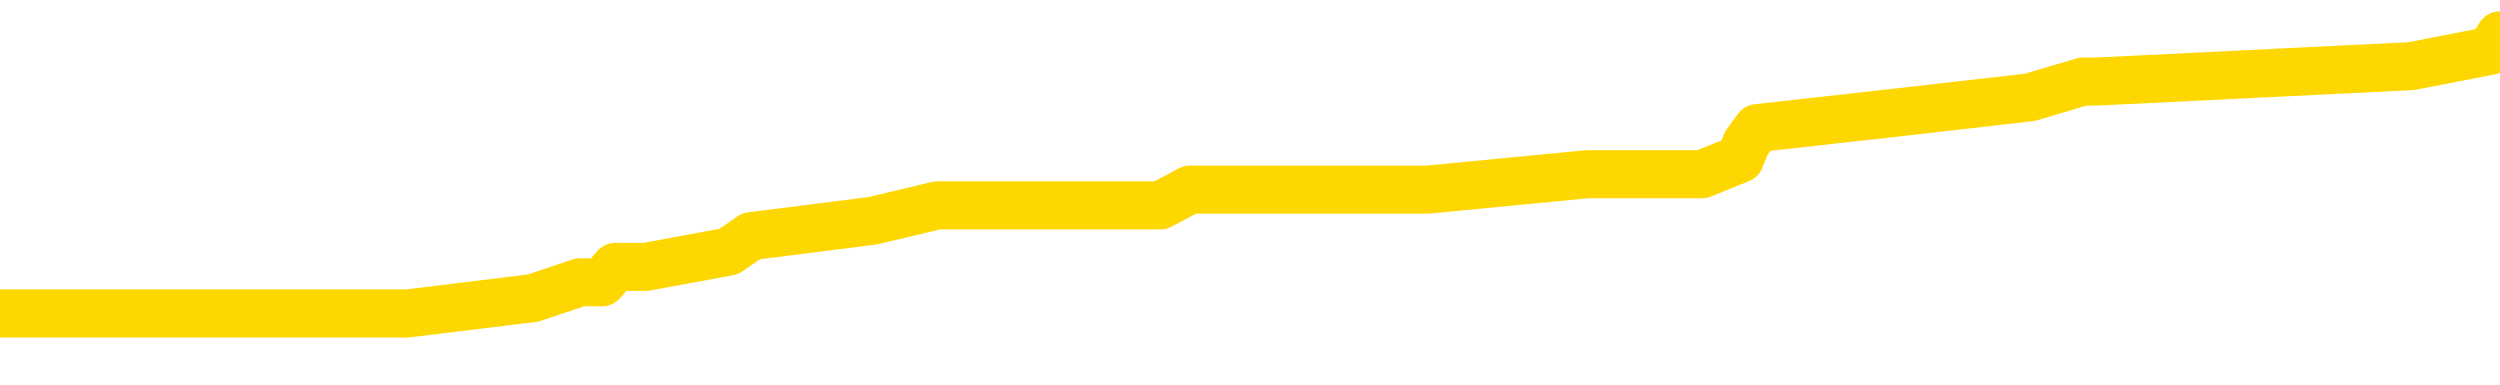 <svg xmlns="http://www.w3.org/2000/svg" version="1.1" viewBox="0 0 6500 1000">
	<path fill="none" stroke="gold" stroke-width="125" stroke-linecap="round" stroke-linejoin="round" d="M0 107000  L-931088 107000 L-930904 106959 L-930414 106879 L-930120 106839 L-929809 106759 L-929575 106718 L-929521 106638 L-929462 106558 L-929309 106518 L-929268 106437 L-929136 106397 L-928843 106357 L-928302 106357 L-927692 106317 L-927644 106317 L-927004 106277 L-926971 106277 L-926445 106277 L-926313 106236 L-925922 106156 L-925594 106076 L-925477 105995 L-925266 105915 L-924549 105915 L-923979 105875 L-923872 105875 L-923697 105835 L-923476 105755 L-923074 105714 L-923049 105634 L-922121 105554 L-922033 105473 L-921951 105393 L-921881 105313 L-921584 105273 L-921432 105192 L-919541 105232 L-919441 105232 L-919178 105232 L-918885 105273 L-918743 105192 L-918495 105192 L-918459 105152 L-918300 105112 L-917837 105032 L-917584 104991 L-917372 104911 L-917120 104871 L-916772 104831 L-915844 104751 L-915751 104670 L-915340 104630 L-914169 104550 L-912980 104510 L-912888 104429 L-912860 104349 L-912594 104269 L-912295 104188 L-912166 104108 L-912129 104028 L-911314 104028 L-910930 104068 L-909870 104108 L-909809 104108 L-909543 104911 L-909072 105674 L-908880 106437 L-908616 107200 L-908279 107160 L-908144 107120 L-907688 107080 L-906945 107040 L-906927 107000 L-906762 106919 L-906694 106919 L-906178 106879 L-905149 106879 L-904953 106839 L-904465 106799 L-904103 106759 L-903694 106759 L-903308 106799 L-901605 106799 L-901507 106799 L-901435 106799 L-901373 106799 L-901189 106759 L-900853 106759 L-900212 106718 L-900135 106678 L-900074 106678 L-899887 106638 L-899808 106638 L-899631 106598 L-899611 106558 L-899381 106558 L-898994 106518 L-898105 106518 L-898066 106477 L-897977 106437 L-897950 106357 L-896942 106317 L-896792 106236 L-896768 106196 L-896635 106156 L-896595 106116 L-895337 106076 L-895279 106076 L-894739 106036 L-894687 106036 L-894640 106036 L-894245 105995 L-894106 105955 L-893906 105915 L-893759 105915 L-893594 105915 L-893318 105955 L-892959 105955 L-892406 105915 L-891762 105875 L-891503 105795 L-891349 105755 L-890948 105714 L-890908 105674 L-890787 105634 L-890726 105674 L-890712 105674 L-890618 105674 L-890325 105634 L-890173 105473 L-889843 105393 L-889765 105313 L-889689 105273 L-889463 105152 L-889396 105072 L-889168 104991 L-889116 104911 L-888951 104871 L-887945 104831 L-887762 104791 L-887211 104751 L-886818 104670 L-886421 104630 L-885571 104550 L-885492 104510 L-884913 104469 L-884472 104469 L-884231 104429 L-884074 104429 L-883673 104349 L-883652 104349 L-883208 104309 L-882802 104269 L-882666 104188 L-882491 104108 L-882355 104028 L-882104 103947 L-881105 103907 L-881022 103867 L-880887 103827 L-880848 103787 L-879958 103746 L-879743 103706 L-879300 103666 L-879182 103626 L-879125 103586 L-878449 103586 L-878349 103546 L-878320 103546 L-876978 103506 L-876572 103465 L-876533 103425 L-875605 103385 L-875506 103345 L-875373 103305 L-874969 103265 L-874943 103224 L-874850 103184 L-874634 103144 L-874223 103064 L-873069 102983 L-872777 102903 L-872749 102823 L-872141 102783 L-871891 102702 L-871871 102662 L-870941 102622 L-870890 102542 L-870768 102502 L-870750 102421 L-870594 102381 L-870419 102301 L-870283 102261 L-870226 102220 L-870118 102180 L-870033 102140 L-869800 102100 L-869725 102060 L-869416 102020 L-869298 101979 L-869129 101939 L-869037 101899 L-868935 101899 L-868911 101859 L-868834 101859 L-868736 101779 L-868370 101738 L-868265 101698 L-867762 101658 L-867310 101618 L-867271 101578 L-867248 101538 L-867207 101497 L-867078 101457 L-866977 101417 L-866536 101377 L-866253 101337 L-865661 101297 L-865531 101257 L-865256 101176 L-865104 101136 L-864950 101096 L-864865 101016 L-864787 100975 L-864602 100935 L-864551 100935 L-864523 100895 L-864444 100855 L-864421 100815 L-864137 100734 L-863534 100654 L-862538 100614 L-862240 100574 L-861506 100534 L-861262 100493 L-861172 100453 L-860595 100413 L-859896 100373 L-859144 100333 L-858825 100293 L-858443 100212 L-858365 100172 L-857731 100132 L-857545 100092 L-857458 100092 L-857328 100092 L-857015 100052 L-856966 100012 L-856824 99971 L-856802 99931 L-855835 99891 L-855289 99851 L-854811 99851 L-854750 99851 L-854426 99851 L-854405 99811 L-854342 99811 L-854132 99771 L-854055 99730 L-854001 99690 L-853978 99650 L-853939 99610 L-853923 99570 L-853166 99530 L-853150 99489 L-852350 99449 L-852198 99409 L-851292 99369 L-850786 99329 L-850557 99248 L-850516 99248 L-850400 99208 L-850224 99168 L-849470 99208 L-849335 99168 L-849171 99128 L-848853 99088 L-848676 99008 L-847655 98927 L-847631 98847 L-847380 98807 L-847167 98726 L-846533 98686 L-846295 98606 L-846262 98526 L-846084 98445 L-846004 98365 L-845914 98325 L-845850 98244 L-845410 98164 L-845386 98124 L-844845 98084 L-844590 98044 L-844095 98004 L-843218 97963 L-843181 97923 L-843128 97883 L-843087 97843 L-842970 97803 L-842693 97763 L-842486 97682 L-842289 97602 L-842266 97522 L-842215 97441 L-842176 97401 L-842098 97361 L-841501 97281 L-841441 97240 L-841337 97200 L-841183 97160 L-840551 97120 L-839870 97080 L-839567 97000 L-839221 96959 L-839023 96919 L-838975 96839 L-838654 96799 L-838027 96759 L-837880 96718 L-837844 96678 L-837786 96638 L-837709 96558 L-837468 96558 L-837380 96518 L-837286 96477 L-836992 96437 L-836858 96397 L-836798 96357 L-836761 96277 L-836488 96277 L-835482 96236 L-835307 96196 L-835256 96196 L-834964 96156 L-834771 96076 L-834438 96036 L-833931 95995 L-833369 95915 L-833355 95835 L-833338 95795 L-833238 95714 L-833123 95634 L-833084 95554 L-833046 95514 L-832981 95514 L-832952 95473 L-832813 95514 L-832521 95514 L-832471 95514 L-832365 95514 L-832101 95473 L-831636 95433 L-831491 95433 L-831437 95353 L-831380 95313 L-831189 95273 L-830824 95232 L-830609 95232 L-830414 95232 L-830356 95232 L-830297 95152 L-830144 95112 L-829874 95072 L-829444 95273 L-829429 95273 L-829352 95232 L-829287 95192 L-829158 94911 L-829134 94871 L-828850 94831 L-828803 94791 L-828748 94751 L-828286 94710 L-828247 94710 L-828206 94670 L-828016 94630 L-827535 94590 L-827048 94550 L-827032 94510 L-826994 94469 L-826737 94429 L-826660 94349 L-826430 94309 L-826414 94228 L-826120 94148 L-825677 94108 L-825231 94068 L-824726 94028 L-824572 93987 L-824286 93947 L-824245 93867 L-823914 93827 L-823692 93787 L-823175 93706 L-823100 93666 L-822852 93586 L-822657 93506 L-822598 93465 L-821821 93425 L-821747 93425 L-821516 93385 L-821500 93385 L-821438 93345 L-821242 93305 L-820778 93305 L-820755 93265 L-820625 93265 L-819324 93265 L-819308 93265 L-819231 93224 L-819137 93224 L-818920 93224 L-818768 93184 L-818589 93224 L-818535 93265 L-818248 93305 L-818209 93305 L-817839 93305 L-817399 93305 L-817216 93305 L-816895 93265 L-816600 93265 L-816154 93184 L-816082 93144 L-815620 93064 L-815182 93024 L-815000 92983 L-813546 92903 L-813414 92863 L-812957 92783 L-812730 92742 L-812344 92662 L-811827 92582 L-810873 92502 L-810079 92421 L-809405 92381 L-808979 92301 L-808668 92261 L-808438 92140 L-807755 92020 L-807742 91899 L-807532 91738 L-807510 91698 L-807335 91618 L-806385 91578 L-806117 91497 L-805302 91457 L-804991 91377 L-804954 91337 L-804897 91257 L-804280 91216 L-803642 91136 L-802016 91096 L-801342 91056 L-800700 91056 L-800622 91056 L-800566 91056 L-800530 91056 L-800502 91016 L-800390 90935 L-800372 90895 L-800349 90855 L-800196 90815 L-800142 90734 L-800065 90694 L-799945 90654 L-799848 90614 L-799730 90574 L-799461 90493 L-799191 90453 L-799174 90373 L-798974 90333 L-798827 90253 L-798600 90212 L-798466 90172 L-798157 90132 L-798097 90092 L-797744 90012 L-797395 89971 L-797295 89931 L-797230 89851 L-797170 89811 L-796786 89730 L-796405 89690 L-796301 89650 L-796041 89610 L-795769 89530 L-795610 89489 L-795578 89449 L-795516 89409 L-795374 89369 L-795191 89329 L-795146 89289 L-794858 89289 L-794842 89248 L-794609 89248 L-794548 89208 L-794510 89208 L-793930 89168 L-793796 89128 L-793773 88967 L-793754 88686 L-793737 88365 L-793721 88044 L-793697 87722 L-793680 87481 L-793659 87200 L-793642 86919 L-793619 86759 L-793602 86598 L-793581 86477 L-793564 86397 L-793515 86277 L-793443 86156 L-793408 85955 L-793384 85795 L-793349 85634 L-793307 85473 L-793270 85393 L-793255 85232 L-793230 85112 L-793193 85032 L-793176 84911 L-793153 84831 L-793136 84751 L-793117 84670 L-793101 84590 L-793072 84469 L-793046 84349 L-793000 84309 L-792984 84228 L-792942 84188 L-792894 84108 L-792823 84028 L-792808 83947 L-792792 83867 L-792730 83827 L-792691 83787 L-792651 83746 L-792485 83706 L-792420 83666 L-792404 83626 L-792360 83546 L-792302 83506 L-792089 83465 L-792056 83425 L-792013 83385 L-791935 83345 L-791398 83305 L-791320 83265 L-791215 83184 L-791127 83144 L-790950 83104 L-790600 83064 L-790444 83024 L-790006 82983 L-789849 82943 L-789720 82903 L-789016 82823 L-788815 82783 L-787854 82702 L-787372 82662 L-787273 82662 L-787180 82622 L-786935 82582 L-786862 82542 L-786419 82461 L-786323 82421 L-786308 82381 L-786292 82341 L-786267 82301 L-785801 82261 L-785584 82220 L-785445 82180 L-785151 82140 L-785063 82100 L-785021 82060 L-784991 82020 L-784819 81979 L-784760 81939 L-784684 81899 L-784603 81859 L-784533 81859 L-784224 81819 L-784139 81779 L-783925 81738 L-783890 81698 L-783207 81658 L-783108 81618 L-782903 81578 L-782856 81538 L-782578 81497 L-782516 81457 L-782499 81377 L-782421 81337 L-782113 81257 L-782088 81216 L-782034 81136 L-782011 81096 L-781889 81056 L-781753 80975 L-781509 80935 L-781383 80935 L-780737 80895 L-780721 80895 L-780696 80895 L-780516 80815 L-780439 80775 L-780348 80734 L-779920 80694 L-779504 80654 L-779111 80574 L-779032 80534 L-779013 80493 L-778650 80453 L-778414 80413 L-778186 80373 L-777872 80333 L-777794 80293 L-777714 80212 L-777536 80132 L-777520 80092 L-777255 80012 L-777174 79971 L-776944 79931 L-776718 79891 L-776403 79891 L-776227 79851 L-775866 79851 L-775475 79811 L-775405 79730 L-775341 79690 L-775201 79610 L-775149 79570 L-775048 79489 L-774546 79449 L-774349 79409 L-774102 79369 L-773916 79329 L-773617 79289 L-773541 79248 L-773375 79168 L-772490 79128 L-772462 79048 L-772339 78967 L-771760 78927 L-771682 78887 L-770969 78887 L-770657 78887 L-770444 78887 L-770427 78887 L-770040 78887 L-769515 78807 L-769069 78767 L-768740 78726 L-768587 78686 L-768261 78686 L-768083 78646 L-768001 78646 L-767795 78566 L-767619 78526 L-766690 78485 L-765801 78445 L-765762 78405 L-765534 78405 L-765155 78365 L-764367 78325 L-764133 78285 L-764057 78244 L-763699 78204 L-763128 78124 L-762861 78084 L-762474 78044 L-762371 78044 L-762201 78044 L-761582 78044 L-761371 78044 L-761063 78044 L-761010 78004 L-760883 77963 L-760829 77923 L-760710 77883 L-760374 77803 L-759415 77763 L-759283 77682 L-759082 77642 L-758450 77602 L-758139 77562 L-757725 77522 L-757698 77481 L-757552 77441 L-757132 77401 L-755800 77401 L-755753 77361 L-755624 77281 L-755607 77240 L-755029 77160 L-754824 77120 L-754794 77080 L-754753 77040 L-754696 77000 L-754658 76959 L-754580 76919 L-754437 76879 L-753983 76839 L-753865 76799 L-753579 76759 L-753207 76718 L-753110 76678 L-752784 76638 L-752429 76598 L-752259 76558 L-752212 76518 L-752103 76477 L-752014 76437 L-751986 76397 L-751910 76317 L-751606 76277 L-751572 76196 L-751501 76156 L-751133 76116 L-750797 76076 L-750716 76076 L-750497 76036 L-750325 75995 L-750298 75955 L-749800 75915 L-749251 75835 L-748371 75795 L-748272 75714 L-748195 75674 L-747921 75634 L-747674 75554 L-747600 75514 L-747538 75433 L-747419 75393 L-747377 75353 L-747267 75313 L-747190 75232 L-746489 75192 L-746244 75152 L-746204 75112 L-746048 75072 L-745449 75072 L-745222 75072 L-745130 75072 L-744654 75072 L-744057 74991 L-743537 74951 L-743516 74911 L-743371 74871 L-743051 74871 L-742509 74871 L-742277 74871 L-742107 74871 L-741620 74831 L-741393 74791 L-741308 74751 L-740961 74710 L-740635 74710 L-740112 74670 L-739785 74630 L-739185 74590 L-738987 74510 L-738935 74469 L-738894 74429 L-738613 74389 L-737929 74309 L-737619 74269 L-737594 74188 L-737402 74148 L-737180 74108 L-737094 74068 L-736430 73987 L-736406 73947 L-736184 73867 L-735854 73827 L-735502 73746 L-735297 73706 L-735065 73626 L-734807 73586 L-734617 73506 L-734570 73465 L-734343 73425 L-734308 73385 L-734152 73345 L-733937 73305 L-733764 73265 L-733673 73224 L-733396 73184 L-733152 73144 L-732837 73104 L-732410 73104 L-732373 73104 L-731890 73104 L-731656 73104 L-731444 73064 L-731218 73024 L-730669 73024 L-730421 72983 L-729587 72983 L-729531 72943 L-729510 72903 L-729352 72863 L-728890 72823 L-728850 72783 L-728510 72702 L-728376 72662 L-728154 72622 L-727582 72582 L-727110 72542 L-726915 72502 L-726722 72461 L-726533 72421 L-726431 72381 L-726063 72341 L-726016 72301 L-725935 72261 L-724641 72220 L-724593 72180 L-724325 72180 L-724180 72180 L-723629 72180 L-723512 72140 L-723430 72100 L-723071 72060 L-722847 72020 L-722566 71979 L-722237 71899 L-721729 71859 L-721617 71819 L-721538 71779 L-721373 71738 L-721079 71738 L-720610 71738 L-720414 71779 L-720363 71779 L-719713 71738 L-719592 71698 L-719137 71698 L-719102 71658 L-718633 71618 L-718523 71578 L-718506 71538 L-718290 71538 L-718109 71497 L-717578 71497 L-716548 71497 L-716349 71457 L-715890 71417 L-714942 71337 L-714843 71297 L-714489 71216 L-714429 71176 L-714414 71136 L-714379 71096 L-714010 71056 L-713890 71016 L-713648 70975 L-713484 70935 L-713296 70895 L-713176 70855 L-712105 70775 L-711247 70734 L-711035 70654 L-710937 70614 L-710763 70534 L-710430 70493 L-710358 70453 L-710301 70413 L-710125 70413 L-709736 70373 L-709501 70333 L-709390 70293 L-709273 70253 L-708292 70212 L-708266 70172 L-707672 70092 L-707640 70092 L-707491 70052 L-707207 70012 L-706295 70012 L-705349 70012 L-705196 69971 L-705093 69971 L-704961 69931 L-704818 69891 L-704792 69851 L-704678 69811 L-704459 69771 L-703778 69730 L-703649 69690 L-703345 69650 L-703106 69570 L-702773 69530 L-702134 69489 L-701792 69409 L-701730 69369 L-701574 69369 L-700653 69369 L-700182 69369 L-700139 69369 L-700126 69329 L-700085 69289 L-700063 69248 L-700036 69208 L-699892 69168 L-699469 69128 L-699134 69128 L-698943 69088 L-698514 69088 L-698326 69048 L-697937 68967 L-697403 68927 L-697031 68887 L-697009 68887 L-696759 68847 L-696641 68807 L-696565 68767 L-696429 68726 L-696390 68686 L-696310 68646 L-695916 68606 L-695420 68566 L-695308 68485 L-695135 68445 L-694826 68405 L-694379 68365 L-694056 68325 L-693913 68244 L-693486 68164 L-693333 68084 L-693278 68004 L-692464 67963 L-692444 67923 L-692072 67883 L-692016 67883 L-690887 67843 L-690819 67843 L-690260 67803 L-690066 67763 L-689929 67722 L-689696 67682 L-689349 67642 L-689314 67562 L-689279 67522 L-689211 67441 L-688862 67401 L-688690 67361 L-688205 67321 L-688189 67281 L-687863 67240 L-687706 67200 L-686565 67120 L-686540 67080 L-686349 67000 L-686155 66959 L-685905 66919 L-685888 66879 L-684868 66839 L-684570 66799 L-684494 66759 L-684358 66678 L-684182 66638 L-683606 66558 L-683390 66518 L-683326 66477 L-683196 66437 L-683159 66357 L-682636 66317 L-682498 82140 L-682483 82140 L-682460 82140 L-682440 82140 L-682213 66277 L-681437 66277 L-681396 66277 L-681028 66277 L-680949 66236 L-680897 66196 L-680224 66156 L-679482 66116 L-679057 66116 L-678609 66076 L-677548 66036 L-677236 65955 L-676826 65955 L-676754 65915 L-676230 65915 L-676135 65915 L-676117 65915 L-675672 65875 L-675487 65795 L-674707 65714 L-674034 65674 L-673622 65554 L-673390 65473 L-673250 65433 L-673168 65353 L-673148 65313 L-673072 65313 L-672944 65273 L-672627 65313 L-672402 65313 L-672077 65273 L-672015 65273 L-671645 65273 L-671612 65273 L-671404 65273 L-670736 65273 L-670659 65273 L-670501 65192 L-670390 65192 L-670064 65152 L-669909 65112 L-669568 65112 L-669511 65032 L-669173 64951 L-668969 64911 L-668916 64831 L-667540 64791 L-667410 64751 L-666977 64710 L-666656 64670 L-665828 64590 L-665705 64550 L-664974 64469 L-664818 64389 L-664778 64349 L-664724 64309 L-664701 64269 L-664587 64228 L-664290 64188 L-664000 64148 L-663946 64108 L-663825 64068 L-663795 64028 L-663696 63987 L-663252 63987 L-663100 63947 L-662265 63947 L-661722 63907 L-661388 63907 L-661372 63867 L-661297 63827 L-661180 63787 L-660986 63746 L-660722 63706 L-659887 63666 L-659791 63626 L-659269 63586 L-659228 63546 L-659128 63506 L-658300 63506 L-658165 63465 L-657826 63465 L-657272 63425 L-656892 63385 L-656729 63345 L-656419 63305 L-655607 63265 L-655301 63224 L-655032 63224 L-654711 63224 L-654390 63265 L-654115 63265 L-653286 63184 L-653191 63144 L-653098 63024 L-652994 62903 L-652607 62783 L-652127 62702 L-652110 62662 L-651992 62622 L-651624 62542 L-651529 62502 L-650695 62421 L-650618 62381 L-650319 62341 L-650228 62301 L-649821 62220 L-649710 62140 L-649011 62100 L-648538 62060 L-648478 62020 L-648259 61939 L-647985 61899 L-647872 61859 L-646845 61819 L-646458 61779 L-646438 61738 L-646106 61698 L-645861 61658 L-645428 61618 L-645318 61578 L-645200 61538 L-644748 61457 L-644158 61417 L-643821 61377 L-641928 61337 L-641815 61257 L-641603 61216 L-640285 61176 L-640178 52140 L-640112 43224 L-640076 34991 L-640014 34991 L-639515 43947 L-638840 52783 L-638818 60935 L-638547 60855 L-637579 60855 L-636890 60815 L-636728 60775 L-636187 60734 L-636097 60694 L-635078 60654 L-634130 60574 L-633765 60614 L-633662 60654 L-633074 60654 L-633014 60654 L-632914 60614 L-632473 60534 L-632366 60493 L-631924 60453 L-630925 60333 L-630668 60212 L-630565 60092 L-630435 60012 L-630068 59931 L-629488 59851 L-629457 59811 L-629141 59771 L-627158 59730 L-627042 59690 L-626975 59690 L-626616 59650 L-624997 59610 L-624820 59610 L-624676 59610 L-623853 59650 L-623800 59690 L-623746 59690 L-623312 59690 L-622331 59730 L-622257 59730 L-621173 59690 L-620960 59690 L-620244 59610 L-619855 59570 L-619636 59489 L-619317 59409 L-618823 59329 L-618695 59289 L-618466 59208 L-618234 59128 L-618175 59088 L-617885 59048 L-617613 58967 L-616583 58927 L-614918 58887 L-614499 58847 L-614362 58807 L-614206 58807 L-613900 58767 L-613672 58686 L-613514 58646 L-613355 58566 L-613185 58485 L-613138 58445 L-613085 58405 L-613063 58405 L-612677 58365 L-612427 58365 L-612157 58365 L-611996 58365 L-611906 58365 L-610248 58365 L-610082 58405 L-609703 58365 L-609243 58365 L-608633 58285 L-607540 58244 L-607109 58204 L-607077 58164 L-607015 58124 L-606997 58084 L-605294 58044 L-605252 58004 L-604785 57963 L-604599 57923 L-604566 57843 L-603971 57803 L-603921 57763 L-603598 57722 L-603548 57682 L-603337 57642 L-603319 57602 L-603053 57522 L-603000 57481 L-602531 57441 L-602021 57361 L-601942 57361 L-601648 57321 L-601632 57281 L-601593 57240 L-601522 57200 L-601365 57160 L-600419 57160 L-600362 57160 L-599841 57160 L-599649 57120 L-599548 57120 L-599322 57080 L-598812 57080 L-598424 58164 L-598355 58164 L-598006 58124 L-597649 58084 L-596521 56919 L-596469 56839 L-596243 56799 L-596209 56759 L-596084 56678 L-595986 56678 L-595721 56678 L-594981 56718 L-594402 56718 L-594109 56718 L-593403 56718 L-593224 56678 L-593201 56678 L-592565 56638 L-592254 56598 L-591857 56598 L-591827 56558 L-591806 56518 L-591653 56477 L-590968 56477 L-590951 56477 L-590611 56477 L-590339 56437 L-590301 56397 L-590245 56317 L-590223 56277 L-590151 56236 L-589819 56196 L-589713 56156 L-589684 56076 L-589486 56036 L-589334 55995 L-588465 55955 L-587903 55875 L-587887 55875 L-587786 55835 L-587683 55875 L-587537 55875 L-587459 55875 L-587421 55835 L-587365 55795 L-587292 55755 L-587147 55714 L-586665 55714 L-586261 55674 L-585395 55714 L-585375 55714 L-585117 55714 L-585040 55714 L-585011 55674 L-585001 55594 L-584984 55554 L-584691 55514 L-584651 55473 L-584579 55433 L-584506 55393 L-584301 55353 L-584141 55232 L-583839 55112 L-583762 54951 L-583745 54831 L-583529 54751 L-583297 54751 L-583187 54791 L-582818 54831 L-582659 54831 L-582428 54831 L-582260 54831 L-582114 54791 L-581982 54751 L-580707 54670 L-580303 54590 L-580242 54550 L-580126 54469 L-579700 54429 L-579685 54349 L-579623 54309 L-579350 54228 L-579237 54188 L-578955 54108 L-578678 54068 L-578253 53987 L-578230 53947 L-578152 53907 L-578027 53867 L-577440 53827 L-577049 53787 L-576713 53746 L-576124 53706 L-576022 53706 L-575851 53666 L-575715 53666 L-574887 53626 L-573702 53586 L-573666 53546 L-573611 53546 L-573390 53506 L-573185 53506 L-573030 53506 L-572774 53465 L-572697 53425 L-572154 53385 L-572118 53345 L-571869 53305 L-571482 53265 L-570656 53224 L-570298 53184 L-569987 53184 L-569729 53144 L-569506 53104 L-569100 53064 L-568983 53024 L-568800 52983 L-568747 52983 L-568558 52943 L-568387 52903 L-568359 52863 L-568078 52823 L-567768 52783 L-567630 52742 L-567320 52702 L-567126 52702 L-567111 52662 L-566391 52662 L-566258 52582 L-565960 52542 L-565869 52502 L-565269 52502 L-565231 52461 L-565152 52421 L-564532 52381 L-564380 52301 L-564340 52261 L-564029 52220 L-563837 52180 L-563644 52100 L-563589 52020 L-563280 51979 L-563228 51939 L-563173 51979 L-563147 51979 L-563023 51979 L-562212 51939 L-562135 51899 L-561595 51859 L-561326 51819 L-560667 51779 L-559759 51738 L-559518 51698 L-558985 51658 L-558768 51618 L-557661 51658 L-557610 51658 L-556835 51658 L-556287 51618 L-556176 51578 L-556023 51497 L-555968 51457 L-555802 51417 L-555425 51377 L-554978 51337 L-554923 51297 L-554769 51257 L-554089 51216 L-553868 51176 L-553351 51136 L-552502 51056 L-552486 51016 L-550695 50975 L-550140 50935 L-550023 50895 L-549017 50855 L-548981 50815 L-548748 50815 L-548656 50815 L-548616 50815 L-548283 50775 L-547932 50734 L-547666 50654 L-547380 50614 L-547069 50534 L-546815 50453 L-546721 50413 L-546231 50373 L-546024 50333 L-545458 50293 L-545344 50333 L-544993 50293 L-544941 50293 L-544901 50293 L-544298 50212 L-543564 50132 L-542983 50052 L-542747 49971 L-542207 49851 L-542054 49771 L-541552 49730 L-541343 49650 L-541320 49650 L-541261 49610 L-540298 49610 L-540121 49570 L-539679 49530 L-539655 49449 L-539500 49409 L-539418 49409 L-539268 49449 L-538621 49449 L-538571 49409 L-537451 49369 L-536467 49329 L-536405 49289 L-535685 49248 L-534820 49208 L-534441 49168 L-534222 49168 L-533463 49128 L-533411 49088 L-533102 49008 L-532250 49008 L-532057 48967 L-531880 48927 L-531656 48927 L-531529 48887 L-531337 48887 L-531105 48847 L-530935 48887 L-530649 48847 L-530369 48847 L-530286 48807 L-530116 48767 L-530099 48686 L-529945 48646 L-529906 48606 L-529130 48566 L-529054 48566 L-528822 48485 L-528395 48445 L-528049 48405 L-527466 48365 L-527198 48365 L-526939 48365 L-526809 48285 L-526793 48244 L-526679 48204 L-526655 48164 L-526421 48124 L-526385 48084 L-525069 48084 L-525013 48044 L-524334 47963 L-523762 47963 L-523636 47963 L-523483 47963 L-523406 47963 L-523094 47883 L-522821 47843 L-522732 47763 L-522631 47763 L-521703 47722 L-521626 47722 L-521262 47722 L-521238 47682 L-521201 47642 L-520426 47562 L-520334 47522 L-520194 47481 L-519792 47441 L-519531 47441 L-519287 47481 L-519073 47441 L-518993 47441 L-518916 47441 L-518840 47441 L-518653 47481 L-518586 47481 L-518337 47481 L-518282 47441 L-518144 47401 L-518065 47321 L-517951 47281 L-517728 47240 L-517564 47200 L-517523 47160 L-517353 47120 L-516983 47080 L-516968 47040 L-516852 47000 L-516131 46959 L-516095 46919 L-515962 46919 L-515614 46879 L-515203 46879 L-515166 46879 L-515088 46839 L-515049 46799 L-514685 46759 L-514481 46718 L-514466 46678 L-514121 46638 L-513772 46638 L-513446 46638 L-513345 46598 L-513192 46598 L-512997 46558 L-512766 46558 L-512673 46558 L-512518 46558 L-512440 46558 L-512400 46518 L-512286 46477 L-512263 46437 L-512012 46437 L-511873 46357 L-511296 46236 L-510467 46156 L-509980 46076 L-509858 46036 L-509820 45995 L-509807 45955 L-509655 45875 L-509554 45795 L-509321 45755 L-508931 45674 L-508626 45634 L-508611 45594 L-508440 45554 L-508201 45473 L-507605 45473 L-507001 45433 L-506962 45433 L-506921 45433 L-506768 45393 L-506715 45353 L-506652 45313 L-506584 45273 L-506529 45192 L-506504 45152 L-506457 45112 L-506363 45032 L-506226 44991 L-506073 44951 L-505940 44911 L-505900 44911 L-505864 44871 L-505802 44831 L-505529 44751 L-505214 44710 L-505173 44630 L-505088 44590 L-504911 44550 L-504673 44510 L-504316 44469 L-504286 44429 L-503717 44389 L-503594 44349 L-503358 44309 L-503335 44309 L-503054 44269 L-502768 44269 L-502513 44269 L-501941 44228 L-501644 44188 L-501568 44148 L-500869 44108 L-500792 44068 L-500757 44028 L-500730 43987 L-500679 43907 L-500485 43867 L-500345 43787 L-500309 43746 L-500268 43706 L-499673 43666 L-499441 43626 L-499157 43907 L-499103 44148 L-499029 44429 L-498951 44670 L-498715 44590 L-498471 44550 L-498335 44510 L-498229 44469 L-498149 44429 L-497762 44349 L-497635 44309 L-497482 44269 L-497445 44228 L-497299 44188 L-497077 44148 L-496903 44108 L-496834 44068 L-496013 43987 L-495997 43987 L-495702 43947 L-494914 43907 L-494604 43907 L-494458 43867 L-494230 43827 L-494029 43746 L-493092 43706 L-493056 43666 L-493033 43626 L-492992 43546 L-492724 43506 L-492127 43465 L-492063 43425 L-492028 43385 L-492011 43345 L-491316 43345 L-491115 43345 L-491083 43345 L-490749 43345 L-490642 43305 L-490017 43224 L-489513 43184 L-489475 43104 L-489033 43104 L-488937 43064 L-488778 43064 L-488465 43064 L-488453 43064 L-488013 43104 L-487531 43144 L-487401 43144 L-487081 43144 L-487013 43104 L-486709 43104 L-486533 43064 L-486339 43024 L-486097 42943 L-485899 42863 L-485873 42783 L-485295 42742 L-485225 42702 L-484816 42662 L-484761 42622 L-484715 42582 L-484351 42542 L-484205 42502 L-484000 42461 L-483903 42461 L-483748 42421 L-483687 42381 L-483539 42301 L-483439 42261 L-482882 42261 L-482859 42341 L-482687 42381 L-482145 42421 L-482084 42421 L-482031 42341 L-482002 42261 L-481931 42220 L-481914 42140 L-481851 42100 L-481814 42020 L-481660 41979 L-481334 41939 L-480768 41899 L-480754 41859 L-480692 41779 L-480590 41698 L-480544 41698 L-480301 41658 L-479879 41658 L-479724 41658 L-477983 41578 L-477441 41538 L-476497 41497 L-476088 41457 L-475547 41377 L-475351 41337 L-475182 41297 L-474886 41257 L-474772 41216 L-474756 41216 L-474602 41176 L-474462 41136 L-474385 41056 L-474253 41056 L-473905 41056 L-473535 41096 L-472937 41096 L-472761 41096 L-472605 41056 L-472336 41016 L-472184 41016 L-471893 41136 L-471870 41216 L-471787 41297 L-471559 41377 L-470859 41337 L-470733 41297 L-470302 41257 L-470207 41216 L-469002 41216 L-468953 41176 L-468660 41176 L-468257 41136 L-467981 41056 L-467962 41016 L-467844 40975 L-467768 40935 L-467586 40895 L-467106 40855 L-466655 40775 L-466245 40734 L-466214 40694 L-465796 40654 L-465682 40654 L-465564 40654 L-465548 40654 L-465354 40614 L-465333 40534 L-465100 40493 L-464657 40453 L-464338 40373 L-463873 40373 L-463707 40333 L-463553 40293 L-463397 40293 L-462943 40293 L-462624 40293 L-462569 40333 L-462198 40333 L-462160 40373 L-461834 40373 L-461717 40333 L-461619 40293 L-461293 40212 L-460906 40172 L-460645 40132 L-460286 40052 L-460030 40012 L-457860 39971 L-457810 39931 L-457788 39891 L-457376 39891 L-457315 39891 L-457244 39931 L-457014 39931 L-456703 39891 L-456400 39811 L-456355 39771 L-456048 39730 L-455915 39690 L-455698 39650 L-454986 39610 L-454831 39610 L-454692 39570 L-454544 39570 L-454523 39570 L-454328 39530 L-454303 39489 L-454212 39449 L-454190 39409 L-454173 39369 L-454073 39329 L-453145 39289 L-452687 39289 L-451595 39208 L-451172 39208 L-450768 39168 L-450730 39128 L-450476 39088 L-449702 39008 L-449685 38967 L-449661 38927 L-449468 38887 L-448731 38847 L-448462 38807 L-448422 38767 L-448023 38686 L-447998 38646 L-447209 38606 L-446529 38566 L-445158 38526 L-444888 38485 L-444839 38445 L-444302 38365 L-444269 38325 L-444167 38244 L-443843 38204 L-443764 38164 L-443495 38164 L-442582 38124 L-442443 38124 L-442194 38044 L-441649 38044 L-441227 38004 L-441034 37963 L-441019 37963 L-440881 37883 L-440787 37843 L-440660 37803 L-440400 37763 L-440375 37682 L-440283 37642 L-439973 37602 L-439913 37562 L-439796 37562 L-439446 37562 L-438636 37562 L-438404 37481 L-437575 37481 L-437343 37401 L-437127 37361 L-436608 37361 L-435970 37321 L-435554 37281 L-435231 37240 L-434751 37200 L-434325 37200 L-434264 37160 L-433915 37160 L-433875 37120 L-433861 37080 L-433761 37000 L-433716 37000 L-433231 36959 L-432429 36959 L-432095 36959 L-431014 36919 L-430534 36879 L-430511 36839 L-430371 36799 L-429815 36759 L-429118 36718 L-428809 36678 L-428587 36638 L-428483 36598 L-428380 36518 L-427709 36477 L-427615 36437 L-427593 36437 L-427516 36397 L-427338 36397 L-427166 36397 L-426985 36357 L-426972 36317 L-426895 36277 L-426731 36236 L-426216 36196 L-426200 36156 L-426060 36156 L-425697 36116 L-425673 36116 L-425543 36076 L-425518 36036 L-425156 35995 L-424630 35915 L-424537 35875 L-424321 35795 L-424227 35755 L-424203 35714 L-423738 35674 L-423661 35674 L-423260 35634 L-422809 35634 L-421557 35594 L-421518 35554 L-421087 35514 L-421054 35473 L-420335 35433 L-420159 35393 L-420023 35353 L-419716 35313 L-419661 35273 L-419637 35192 L-419621 35112 L-419446 35072 L-419256 35032 L-418749 35032 L-418375 34710 L-418037 34349 L-417998 34028 L-417279 33746 L-417185 33706 L-417147 33666 L-416605 33666 L-416582 33626 L-416179 33586 L-415754 33546 L-415483 33546 L-415303 33506 L-415057 33425 L-415034 33385 L-414977 33305 L-414361 33265 L-413858 33224 L-413471 33224 L-412852 33265 L-412636 33265 L-412481 33305 L-411188 33224 L-411089 33184 L-410647 33104 L-410315 33064 L-410015 32983 L-409772 32943 L-409038 32863 L-408459 32823 L-407629 32783 L-407529 32742 L-406971 32702 L-406833 32662 L-405191 32622 L-405130 32622 L-405036 32622 L-404069 32622 L-403892 32582 L-403605 32582 L-403387 32582 L-403309 32542 L-403038 32542 L-402922 32502 L-402769 32461 L-402459 32421 L-402381 32381 L-402290 32381 L-402212 32341 L-402096 32341 L-401917 32301 L-401825 32261 L-401787 32220 L-401284 32220 L-401065 32180 L-400936 32180 L-400780 32140 L-400726 32100 L-400601 32100 L-400216 32060 L-399708 32020 L-399636 31979 L-399155 31939 L-399078 31899 L-398978 31899 L-398745 31859 L-398280 31859 L-398050 31859 L-398034 31859 L-397801 31859 L-397647 31859 L-397585 31859 L-397392 31819 L-397121 31738 L-396370 31698 L-395417 31698 L-395381 31658 L-395156 31658 L-394716 31658 L-394435 31578 L-394087 31538 L-393018 31497 L-392090 31497 L-391959 31497 L-391912 31497 L-391843 31457 L-391688 31457 L-391611 31377 L-391437 31297 L-391003 31216 L-390798 31176 L-390738 31096 L-390156 31056 L-390002 30975 L-389886 30935 L-389845 30895 L-389676 30855 L-389539 30815 L-389328 30734 L-389251 30694 L-389227 30654 L-389019 30574 L-388609 30534 L-388584 30493 L-388361 30453 L-388216 30413 L-388181 30373 L-388168 30333 L-388145 30293 L-387912 30253 L-387726 30212 L-387509 30172 L-387484 30132 L-386795 30092 L-386691 30052 L-386655 30012 L-386635 29971 L-386441 29931 L-386387 29891 L-386270 29811 L-386189 29811 L-386078 29771 L-385763 29730 L-385304 29690 L-385049 29650 L-384815 29570 L-384685 29530 L-384332 29489 L-384273 29449 L-384120 29409 L-383548 29329 L-383462 29289 L-383309 29208 L-383013 29128 L-382643 29048 L-382340 28967 L-382263 28927 L-381858 28887 L-381690 28887 L-381546 28887 L-381006 28887 L-380945 28887 L-380929 28807 L-380763 28767 L-380558 28726 L-380483 28726 L-380390 28686 L-379980 28646 L-379965 28606 L-379941 28606 L-379748 28566 L-379671 28927 L-379501 29289 L-379439 29610 L-379423 29971 L-378908 29931 L-378687 29891 L-378068 29811 L-377815 29771 L-377621 29730 L-377581 29690 L-377508 29690 L-377443 29690 L-376792 29690 L-376753 29730 L-376579 29730 L-376513 29730 L-375839 29730 L-375450 29650 L-375189 29610 L-374951 29570 L-374873 29489 L-374857 29409 L-374655 29369 L-374285 29289 L-374059 29248 L-373424 29208 L-373404 29208 L-373017 29168 L-372923 29168 L-372865 29128 L-372589 29088 L-372279 29088 L-372202 29048 L-371351 29088 L-371008 29289 L-370571 29530 L-370137 29730 L-369642 29931 L-369493 29891 L-369224 29931 L-367986 29971 L-367930 30052 L-366166 30092 L-365976 30052 L-364965 30012 L-364814 29971 L-364439 30052 L-364118 30132 L-363513 30212 L-363443 30293 L-363266 30253 L-362437 30212 L-362299 30172 L-361912 30132 L-361728 30092 L-361684 30052 L-361564 30012 L-361354 29971 L-360907 29891 L-360558 29851 L-360426 29811 L-360017 29771 L-359667 29771 L-359382 29730 L-359188 29690 L-359034 29690 L-358870 29650 L-358801 29610 L-358702 29610 L-358468 29570 L-358352 29570 L-358298 29530 L-357757 29530 L-357292 29489 L-356110 29489 L-355977 29489 L-355952 29489 L-355900 29489 L-355232 29489 L-354197 29409 L-354003 29369 L-353824 29329 L-353672 29329 L-353632 29289 L-353617 29289 L-353555 29248 L-353230 29208 L-352069 29168 L-351876 29128 L-351698 29088 L-350584 29048 L-349725 29008 L-349619 29008 L-349145 28967 L-348952 28967 L-346631 28927 L-346553 28887 L-346432 28807 L-346397 28767 L-346360 28686 L-346266 28566 L-346050 28485 L-345469 28405 L-345082 28365 L-344309 28325 L-344232 28285 L-343534 28285 L-342993 28285 L-342952 28244 L-342822 28244 L-342358 28204 L-342319 28164 L-342184 28124 L-341816 28084 L-341787 28044 L-341637 28044 L-341236 28004 L-339412 28044 L-338605 28004 L-337886 28004 L-337870 28004 L-337556 27923 L-336994 27883 L-336493 27843 L-335974 27803 L-335952 27763 L-334209 27722 L-334040 27682 L-333844 27642 L-332950 27602 L-332432 27522 L-332221 27481 L-331963 27441 L-331254 27401 L-330303 27361 L-329645 27321 L-329606 27240 L-329319 27200 L-329237 27160 L-329141 27160 L-329010 27120 L-328932 27120 L-328197 27120 L-327860 27080 L-327810 27120 L-327555 27120 L-327269 27080 L-326843 27080 L-326263 27040 L-326004 27040 L-325852 27000 L-325605 27000 L-325566 27000 L-324769 26959 L-324732 26919 L-324555 26919 L-324145 26839 L-323917 26839 L-323840 26839 L-323709 26839 L-323593 26799 L-323245 26759 L-323182 26718 L-323029 26678 L-322288 26638 L-322177 26598 L-322007 26558 L-321968 26518 L-321673 26518 L-321272 26518 L-321095 26518 L-321001 26518 L-320691 26477 L-319890 26437 L-319431 26357 L-318912 26317 L-318423 26277 L-317727 26236 L-316681 26196 L-316412 26196 L-316358 26156 L-316198 26156 L-315946 26156 L-315700 26116 L-315621 26076 L-315407 25995 L-315095 25955 L-314631 25875 L-314617 25835 L-314321 25835 L-314307 25795 L-313316 25755 L-312644 25714 L-312309 25634 L-311693 25634 L-311556 25594 L-310917 25554 L-310787 25514 L-309836 25433 L-309736 25353 L-309177 25313 L-308768 25313 L-308340 25313 L-308249 25273 L-307414 25273 L-307050 25273 L-307011 25313 L-306879 25353 L-306702 25353 L-306485 25353 L-306432 25313 L-306275 25232 L-306022 25192 L-304921 25152 L-304844 25112 L-304625 25072 L-304494 24991 L-304457 24951 L-304264 24911 L-304165 24871 L-303681 24831 L-303396 24791 L-303236 24751 L-303141 24670 L-302870 24630 L-302600 24590 L-302584 24429 L-302446 24309 L-302307 24188 L-301981 24028 L-301672 23947 L-301631 23907 L-301555 23827 L-301440 23787 L-300589 23706 L-300263 23666 L-299931 23626 L-299799 23626 L-299583 23626 L-299566 23626 L-298886 23626 L-298793 23546 L-298769 23506 L-298754 23425 L-298715 23385 L-298303 23305 L-298034 23265 L-297994 23224 L-297625 23224 L-297416 23184 L-296333 23184 L-296316 23144 L-296288 23104 L-296268 23104 L-295891 23024 L-295636 22983 L-295388 22903 L-295248 22823 L-295116 22783 L-294784 22742 L-294691 22702 L-294630 22662 L-294072 22622 L-294011 22582 L-293855 22542 L-293661 22502 L-293469 22461 L-293453 22421 L-293415 22381 L-293376 22341 L-293105 22301 L-292982 22261 L-292950 22220 L-292850 22220 L-292694 22220 L-292553 22220 L-292269 22180 L-291944 22180 L-291248 22140 L-291225 22140 L-290716 22140 L-289870 22140 L-289507 22100 L-289352 22060 L-288748 22060 L-288578 22060 L-288517 22060 L-288462 22020 L-287407 21979 L-287388 21979 L-286482 21979 L-286461 21979 L-286294 21939 L-286052 21939 L-286001 21899 L-285947 21819 L-285809 21779 L-285770 21738 L-284842 21698 L-284786 21698 L-284664 21698 L-284593 21698 L-284477 21698 L-284298 21738 L-283316 21698 L-283177 21698 L-283059 21618 L-282764 21538 L-282517 21497 L-282481 21457 L-282426 21497 L-282404 21497 L-282271 21497 L-282192 21497 L-282055 21457 L-281432 21457 L-281265 21417 L-280801 21417 L-280624 21337 L-280608 21297 L-280548 21257 L-280431 21216 L-279949 21176 L-279253 21136 L-278880 21096 L-278711 21056 L-277745 21016 L-277590 20975 L-277412 20975 L-277319 20935 L-277064 20935 L-276893 20935 L-276247 20895 L-276236 20895 L-275655 20855 L-275517 20855 L-275462 20775 L-274727 20734 L-274688 20694 L-274611 20694 L-273969 20654 L-273194 20654 L-273102 20614 L-273053 20614 L-273038 20574 L-273002 20574 L-272985 20493 L-272922 20453 L-272906 20413 L-272886 20413 L-272731 20373 L-272693 20333 L-272677 20293 L-272637 20253 L-272498 20212 L-272422 20172 L-272057 20132 L-271709 20092 L-270935 20052 L-270333 20012 L-270137 19971 L-269907 19971 L-269769 19931 L-269131 19931 L-268842 19891 L-268820 19891 L-268360 19851 L-268127 19851 L-268072 19811 L-268034 19771 L-267531 19730 L-266980 19690 L-266192 19650 L-265069 19650 L-264175 19610 L-264087 19610 L-263788 19570 L-263716 19530 L-263600 19489 L-262423 19449 L-262075 19409 L-262053 19369 L-261534 19329 L-261387 19289 L-261279 19248 L-261069 19208 L-260915 19168 L-260892 19128 L-260698 19088 L-260621 19048 L-260478 19008 L-259677 18967 L-259531 18927 L-259251 18887 L-259073 18847 L-258764 18807 L-257952 18767 L-257024 18767 L-255432 18726 L-255188 18686 L-254547 18646 L-254352 18606 L-254274 18566 L-253757 18526 L-253525 18526 L-253502 18485 L-253370 18485 L-253030 18445 L-253020 18405 L-252803 18365 L-252766 18325 L-252225 18285 L-251696 18204 L-251628 18164 L-251335 18124 L-250787 18044 L-250752 18004 L-250699 17963 L-250600 17883 L-250368 17883 L-249787 17883 L-249690 17923 L-249616 17923 L-249284 17883 L-248534 17843 L-248495 17803 L-247815 17803 L-247660 17803 L-247334 17763 L-247118 17722 L-246887 17722 L-246590 17682 L-246344 17642 L-245993 17602 L-245940 17562 L-245180 17522 L-244487 17441 L-244136 17361 L-243673 17321 L-243039 17281 L-242630 17240 L-242553 17281 L-242127 17281 L-241484 17240 L-241315 17240 L-240573 17200 L-240386 17160 L-240090 17120 L-239518 17080 L-239493 17040 L-238474 17040 L-237987 17000 L-237894 17000 L-237832 16959 L-237544 16919 L-237258 16879 L-237197 16839 L-237017 16839 L-236306 16799 L-236130 16759 L-235932 16718 L-235780 16678 L-235688 16638 L-235627 16598 L-235085 16598 L-234774 16558 L-234682 16477 L-234605 16397 L-234038 16357 L-233947 16357 L-233692 16277 L-233365 16196 L-233328 16076 L-233173 15955 L-232941 15915 L-232619 15875 L-231487 15835 L-231287 15795 L-230762 15755 L-230517 15755 L-230271 15714 L-230191 15674 L-230171 15594 L-230095 15554 L-230039 15473 L-229962 15433 L-229923 15393 L-229744 15313 L-229707 15273 L-229476 15232 L-228238 15192 L-227911 15152 L-227872 15072 L-227090 15032 L-226943 14991 L-225951 14951 L-225745 14951 L-225319 14951 L-225192 14951 L-224787 14991 L-224699 14951 L-224043 14911 L-223335 14871 L-222727 14831 L-222534 14791 L-222301 14710 L-221682 14670 L-221387 14590 L-220947 14550 L-220792 14510 L-220637 14469 L-219881 14389 L-219531 14349 L-219129 14349 L-219090 14309 L-218084 14309 L-217764 14309 L-217517 14269 L-216818 14188 L-216744 14148 L-216432 14108 L-215352 14068 L-215160 14028 L-214926 14028 L-214732 13987 L-214231 13947 L-213478 13947 L-213364 13947 L-213164 13947 L-213123 13907 L-213030 13867 L-212717 13827 L-212629 13787 L-212512 13746 L-212195 13746 L-212126 13706 L-212101 13666 L-211739 13626 L-211700 13586 L-211484 13546 L-210980 13586 L-210378 13626 L-210167 13706 L-210013 13746 L-209976 13746 L-209932 13666 L-209897 13626 L-209764 13586 L-209355 13546 L-208984 13506 L-208931 13465 L-208915 13425 L-208836 13385 L-208426 13345 L-208272 13305 L-208257 13224 L-208217 13184 L-208039 13104 L-207963 13064 L-207731 13024 L-206941 12983 L-206864 12983 L-206129 12903 L-205973 12863 L-205733 12783 L-205672 12702 L-205586 12662 L-205564 12582 L-205446 12502 L-205432 12421 L-205370 12341 L-205332 12301 L-205238 12261 L-205216 12261 L-205100 12220 L-204867 12180 L-204697 12100 L-203877 12100 L-203476 12060 L-203320 12060 L-202815 12060 L-202701 12060 L-202105 12060 L-201731 12020 L-201679 12020 L-201485 11979 L-200788 11979 L-200750 11939 L-200605 11939 L-200380 11899 L-200118 11859 L-199745 11819 L-199319 11779 L-199190 11738 L-199170 11658 L-198677 11658 L-197980 11618 L-197749 11658 L-197595 11658 L-196626 11658 L-196401 11698 L-196124 11698 L-196108 11658 L-195582 11618 L-195053 11578 L-194905 11538 L-194885 11497 L-194344 11457 L-194034 11417 L-193916 11337 L-193724 11257 L-193588 11176 L-193261 11136 L-193144 11096 L-192835 11096 L-192409 11056 L-192353 11056 L-192120 11096 L-192023 11096 L-191890 11096 L-191594 11096 L-191480 11056 L-191116 11016 L-190803 11016 L-190320 10975 L-190150 10935 L-189901 10895 L-189686 10855 L-189160 10815 L-188973 10734 L-188618 10694 L-187982 10654 L-187828 10574 L-187087 10534 L-186668 10493 L-186487 10453 L-186411 10453 L-186280 10413 L-185987 10373 L-185946 10333 L-185716 10333 L-185523 10293 L-185268 10293 L-184842 10253 L-184732 10212 L-184114 10212 L-183933 10212 L-182721 10212 L-182074 10253 L-181923 10253 L-181886 10253 L-181754 10253 L-181653 10212 L-181637 10172 L-181555 10132 L-181344 10092 L-181227 10052 L-180864 10012 L-180492 9971 L-179796 9931 L-179393 9891 L-179288 9851 L-179270 9811 L-178326 9771 L-178131 9690 L-177978 9650 L-177923 9570 L-177167 9570 L-177150 9650 L-176661 9690 L-176530 9771 L-176337 9771 L-175447 9730 L-175408 9690 L-175369 9650 L-175293 9610 L-175254 9610 L-175177 9570 L-175093 9530 L-174828 9489 L-174596 9449 L-174534 9409 L-174053 9369 L-173717 9369 L-173606 9329 L-173412 9289 L-173236 9248 L-173176 9248 L-173140 9208 L-172870 9168 L-172173 9088 L-172120 9008 L-171826 8927 L-171424 8847 L-170859 8807 L-169986 8767 L-169682 8726 L-169644 8686 L-169521 8646 L-168922 8606 L-168793 8566 L-168592 8526 L-168555 8485 L-167941 8445 L-167763 8405 L-167748 8325 L-167530 8285 L-167451 8204 L-167144 8204 L-167012 8164 L-166780 8164 L-166446 8164 L-166355 8124 L-166254 8084 L-166216 8044 L-165673 8044 L-165481 8004 L-164939 7963 L-164514 7923 L-164382 7923 L-164320 7923 L-164089 7923 L-164072 7923 L-163584 7963 L-163504 7963 L-163486 7963 L-162093 8004 L-161957 8004 L-161844 7963 L-161209 7923 L-161070 7883 L-160952 7843 L-160798 7763 L-160761 7722 L-160683 7682 L-160629 7722 L-159637 7722 L-159600 7682 L-159467 7682 L-159407 7602 L-159308 7562 L-159017 7522 L-159004 7481 L-158694 7481 L-158594 7522 L-158128 7481 L-158075 11738 L-157932 15955 L-157805 20212 L-157572 24469 L-157004 24429 L-156915 24389 L-156892 24389 L-156605 24349 L-155922 24309 L-155845 24269 L-155809 24228 L-155793 24188 L-155593 24148 L-155173 24068 L-154902 24068 L-154028 24028 L-153736 24028 L-153625 24028 L-152891 23987 L-152764 23947 L-152404 23907 L-152152 23907 L-151280 23867 L-151111 23867 L-151050 23827 L-150995 23787 L-150647 23746 L-150623 23706 L-150415 23666 L-150274 23626 L-150144 23586 L-150021 23546 L-149898 23506 L-149661 23465 L-149370 23425 L-148711 23385 L-148689 23345 L-148534 23305 L-148417 23265 L-147452 23224 L-147397 23184 L-147164 23144 L-147142 23104 L-146816 23064 L-146700 23064 L-146660 23024 L-146159 23024 L-145860 22983 L-145748 22943 L-145206 22903 L-144147 22863 L-143521 22823 L-143349 22783 L-143101 22742 L-142845 22702 L-142714 22662 L-142692 22622 L-142025 22582 L-141129 22542 L-141083 22502 L-141012 22461 L-140897 22461 L-140676 22421 L-140485 22421 L-140446 22381 L-140254 22341 L-139595 22341 L-138978 22301 L-138939 22542 L-138342 22783 L-138281 22983 L-137159 23184 L-137104 23184 L-136983 23144 L-136718 23104 L-136654 23104 L-136385 23104 L-136309 23064 L-136093 23064 L-135610 23024 L-135340 22983 L-135209 22983 L-134977 22903 L-134952 22783 L-134937 22622 L-134914 22421 L-134899 22220 L-134875 22020 L-134861 21779 L-134837 21538 L-134822 21297 L-134799 21096 L-134784 20895 L-134761 20694 L-134745 20574 L-134717 20453 L-134699 20293 L-134681 20212 L-134645 20092 L-134605 20012 L-134590 19931 L-134565 19811 L-134512 19730 L-134488 19650 L-134411 19570 L-134373 19530 L-134358 19449 L-134295 19369 L-134280 19289 L-134234 19168 L-134163 19088 L-134125 19048 L-134101 18967 L-134049 18887 L-134023 18847 L-134008 18807 L-133946 18767 L-133909 18726 L-133832 18686 L-133816 18646 L-133788 18566 L-133716 18526 L-133676 18485 L-133523 18405 L-133406 18365 L-133352 18325 L-133270 18285 L-133236 18244 L-133212 18204 L-133058 18164 L-133043 18124 L-132941 18084 L-132631 18044 L-132594 18004 L-132379 17963 L-132268 17963 L-132243 17963 L-132013 18004 L-131781 18004 L-131406 17963 L-131278 17923 L-131238 17883 L-131186 17843 L-131084 17803 L-131048 17763 L-130837 17763 L-130773 17722 L-130660 17722 L-130449 17682 L-130412 17642 L-130039 17602 L-129986 17562 L-129907 17522 L-129885 17481 L-129793 17441 L-129593 17401 L-129555 17401 L-129533 17401 L-129303 17401 L-129282 17361 L-129073 17361 L-128978 17321 L-128941 17281 L-128604 17240 L-128492 17200 L-128452 17160 L-128438 17160 L-128298 17120 L-128284 17120 L-128029 17120 L-127446 17080 L-127370 17040 L-127332 17000 L-127287 16959 L-127239 16919 L-127059 16879 L-127045 16839 L-126945 16799 L-126867 16759 L-126807 16718 L-126441 16638 L-126359 16598 L-126341 16558 L-126288 16518 L-125319 16477 L-125188 16437 L-125166 16397 L-124946 16357 L-124877 16317 L-124855 16277 L-124608 16236 L-124352 16196 L-124221 16156 L-124182 16116 L-124160 16036 L-124105 15955 L-124017 15915 L-123956 15835 L-123731 15795 L-123601 15755 L-123501 15714 L-123447 15674 L-123254 15634 L-123176 15594 L-122842 15554 L-122712 15514 L-122534 15473 L-122518 15433 L-122493 15393 L-122224 15393 L-121023 15353 L-120986 15353 L-120870 15313 L-120637 15273 L-120446 15232 L-120407 15232 L-120351 15192 L-120247 15192 L-119733 15152 L-119439 15112 L-119207 15072 L-118932 15032 L-118915 14991 L-118882 14951 L-118842 14911 L-118804 14871 L-118703 14831 L-118626 14791 L-118533 14751 L-118406 14710 L-118301 14670 L-118123 14670 L-117931 14630 L-117102 14630 L-116986 14590 L-116731 14550 L-116691 14510 L-116592 14469 L-116532 14469 L-116289 14429 L-116265 14429 L-116145 14389 L-116073 14349 L-116034 14309 L-115802 14269 L-115626 14228 L-115105 14188 L-115029 14148 L-115012 14108 L-114601 14108 L-114238 14108 L-114123 14068 L-114100 14068 L-114059 14028 L-113983 13987 L-113929 13947 L-113580 13907 L-113465 13867 L-113287 13867 L-113232 13827 L-113208 13827 L-113094 13787 L-112807 13746 L-112575 13706 L-112359 13666 L-112150 13626 L-111939 13546 L-111113 13506 L-110773 13465 L-109766 13425 L-109403 13385 L-108357 13345 L-108280 13305 L-107833 13265 L-107621 13224 L-107429 13184 L-107135 13144 L-107094 13104 L-106941 13064 L-106887 12983 L-106656 12943 L-106075 12903 L-105881 12863 L-105262 12863 L-104773 12823 L-104721 12783 L-104073 12742 L-103922 12702 L-103753 12662 L-103380 12622 L-103365 12622 L-103266 12582 L-103227 12582 L-103096 12542 L-102663 12542 L-102360 12542 L-101974 12542 L-101834 12502 L-101673 12502 L-101239 12502 L-101200 12461 L-101099 12461 L-100983 12421 L-100805 12421 L-100635 12381 L-100517 12341 L-100156 12261 L-99938 12220 L-99806 12180 L-99666 12180 L-99167 12180 L-99089 12180 L-98854 12140 L-98531 12140 L-98144 12100 L-98121 12060 L-97501 12060 L-97231 12020 L-96998 12020 L-96573 11979 L-96301 11939 L-96159 11899 L-95951 11859 L-95745 11819 L-95194 11779 L-95063 11779 L-94676 11738 L-94406 11738 L-94303 11698 L-94043 11658 L-93841 11618 L-93772 11578 L-93733 11538 L-93166 11497 L-92959 11457 L-92932 11417 L-92702 11377 L-92625 11337 L-92108 11297 L-92070 11257 L-91914 11216 L-91620 11176 L-91349 11136 L-90985 11096 L-90637 11096 L-90265 11056 L-90145 11056 L-90073 11016 L-89593 10975 L-89530 10935 L-89196 10895 L-89065 10855 L-88987 10815 L-88858 10775 L-88394 10775 L-88100 10734 L-88023 10734 L-87712 10694 L-87403 10654 L-87340 10614 L-87310 10574 L-86536 10534 L-86431 10453 L-86343 10413 L-86320 10373 L-86166 10333 L-85944 10293 L-85778 10253 L-85391 10212 L-85336 10172 L-85273 10172 L-84655 10132 L-84538 10092 L-84215 10052 L-83690 10012 L-83339 9971 L-83263 9931 L-82643 9891 L-82232 9851 L-81932 9811 L-81621 9771 L-81483 9730 L-80859 9730 L-80477 9690 L-79354 9690 L-78293 9650 L-78231 9610 L-77870 9570 L-77769 9570 L-77753 9530 L-77379 9530 L-76374 9449 L-75987 9409 L-75780 9329 L-75691 9289 L-75315 9248 L-75023 9208 L-74711 9168 L-73922 9128 L-73834 9088 L-73782 9048 L-73744 9008 L-73226 8967 L-73111 8927 L-72902 8887 L-72763 8847 L-72159 8807 L-71330 8767 L-71046 8726 L-70865 8726 L-70363 8686 L-70158 8686 L-69604 8686 L-69099 8646 L-68908 8606 L-68869 8566 L-68240 8526 L-67787 8485 L-67373 8445 L-66764 8405 L-65643 8405 L-65230 8365 L-64906 8365 L-64691 8325 L-64264 8285 L-64124 8244 L-64033 8204 L-63802 8164 L-63215 8164 L-62407 8124 L-61208 8124 L-61094 8124 L-60962 8084 L-60874 8044 L-60832 8084 L-60812 8124 L-60801 8204 L-60706 8285 L-59943 8285 L-59237 8285 L-59197 8244 L-58910 8204 L-58370 8164 L-58308 8124 L-58268 8084 L-58254 8044 L-57997 8004 L-57673 7963 L-57533 7923 L-57263 7883 L-57224 7843 L-57116 7803 L-56715 7763 L-56605 7722 L-56528 7682 L-56231 7642 L-56188 7602 L-55970 7602 L-55786 7602 L-55676 7602 L-55661 7562 L-55635 7562 L-55211 7522 L-54965 7481 L-54629 7441 L-54594 7401 L-54460 7361 L-54206 7361 L-54051 7321 L-53145 7321 L-53046 7281 L-52851 7200 L-51844 7160 L-51343 7120 L-51265 7080 L-51226 7040 L-51018 7000 L-50900 6959 L-50802 6919 L-50616 6879 L-50450 6839 L-50215 6799 L-49795 6759 L-49780 6718 L-49471 6678 L-48425 6638 L-48208 6598 L-48192 6558 L-48170 6518 L-47961 6477 L-47802 6437 L-47744 6397 L-46298 6357 L-45973 6357 L-45771 6357 L-45572 6357 L-45422 6357 L-45151 6317 L-44710 6277 L-44493 6277 L-43798 6236 L-43296 6196 L-42971 6156 L-42700 6156 L-41979 6116 L-41824 6116 L-40626 6036 L-40237 5995 L-40121 5915 L-39968 5875 L-39814 5835 L-38843 5795 L-38791 5755 L-38544 5714 L-38522 5674 L-38302 5634 L-37864 5554 L-37724 5473 L-37616 5393 L-37414 5353 L-37297 5313 L-37195 5273 L-37180 5273 L-37048 5232 L-36794 5192 L-36176 5152 L-35517 5112 L-35271 5112 L-35078 5072 L-34319 5072 L-34280 5072 L-34202 5032 L-34149 4951 L-34110 4911 L-34072 4871 L-34033 4831 L-33942 4791 L-33897 4751 L-33839 4670 L-33815 4630 L-33700 4590 L-33390 4510 L-33335 4469 L-33314 4429 L-32972 4389 L-32807 4349 L-32771 4269 L-32730 4228 L-32716 4188 L-32484 4148 L-32343 4108 L-32176 4068 L-31726 4068 L-31493 4068 L-31400 4068 L-31380 4108 L-30899 4068 L-30822 4068 L-30695 4028 L-30565 3947 L-30186 3907 L-29945 3827 L-29907 3787 L-29853 3746 L-29715 3666 L-29676 3626 L-29636 3586 L-29406 3546 L-29366 3506 L-29235 3465 L-29057 3425 L-29016 3385 L-29002 3345 L-28838 3305 L-28823 3265 L-28670 3224 L-28655 3184 L-28629 3144 L-28595 3104 L-28373 3024 L-28150 3024 L-27896 2983 L-27764 3024 L-27122 3024 L-26514 2983 L-25495 2983 L-25302 2943 L-25251 2903 L-25126 2863 L-24801 2823 L-24028 2783 L-23971 2742 L-23857 2702 L-23445 2662 L-23120 2622 L-22982 2582 L-22758 2542 L-22232 2502 L-21831 2502 L-21799 2461 L-21512 2461 L-21227 2421 L-20839 2381 L-20623 2341 L-20195 2261 L-20014 2220 L-19678 2180 L-19571 2140 L-19385 2140 L-19268 2100 L-19254 2100 L-18532 2060 L-18363 2020 L-18114 1979 L-18014 1939 L-17372 1899 L-17084 1859 L-16894 1819 L-16619 1779 L-16301 1738 L-16017 1698 L-15903 1618 L-15858 1578 L-15655 1538 L-14047 1497 L-13835 1457 L-13154 1417 L-13071 1377 L-12843 1337 L-12653 1337 L-12514 1297 L-12495 1297 L-12302 1297 L-12072 1297 L-11879 1297 L-10795 1257 L-10600 1257 L-10547 1257 L-10393 1257 L-10286 1257 L-10119 1257 L-9967 1216 L-9852 1176 L-9728 1096 L-9310 1056 L-9053 975 L-8961 935 L-8768 935 L-8706 895 L-8381 895 L-8320 895 L-8263 855 L-7994 815 L-7645 775 L-7467 734 L-7273 694 L-7237 734 L-6524 734 L-6485 815 L-6175 855 L-5877 895 L-5828 935 L-5572 975 L-5301 1016 L-5246 1016 L-4155 1016 L-4125 975 L-4084 975 L-3908 975 L-3715 935 L-2857 935 L-1804 895 L-1743 855 L-1394 815 L-581 815 L231 815 L246 815 L621 815 L790 815 L1059 815 L1386 775 L1508 734 L1565 734 L1600 694 L1678 694 L1895 654 L1953 614 L2269 574 L2437 534 L2800 534 L2993 534 L3017 534 L3094 493 L3575 493 L3712 493 L4126 453 L4425 453 L4524 413 L4540 373 L4569 333 L4928 293 L5278 253 L5416 212 L5452 212 L6269 172 L6475 132 L6500 92" />
</svg>
